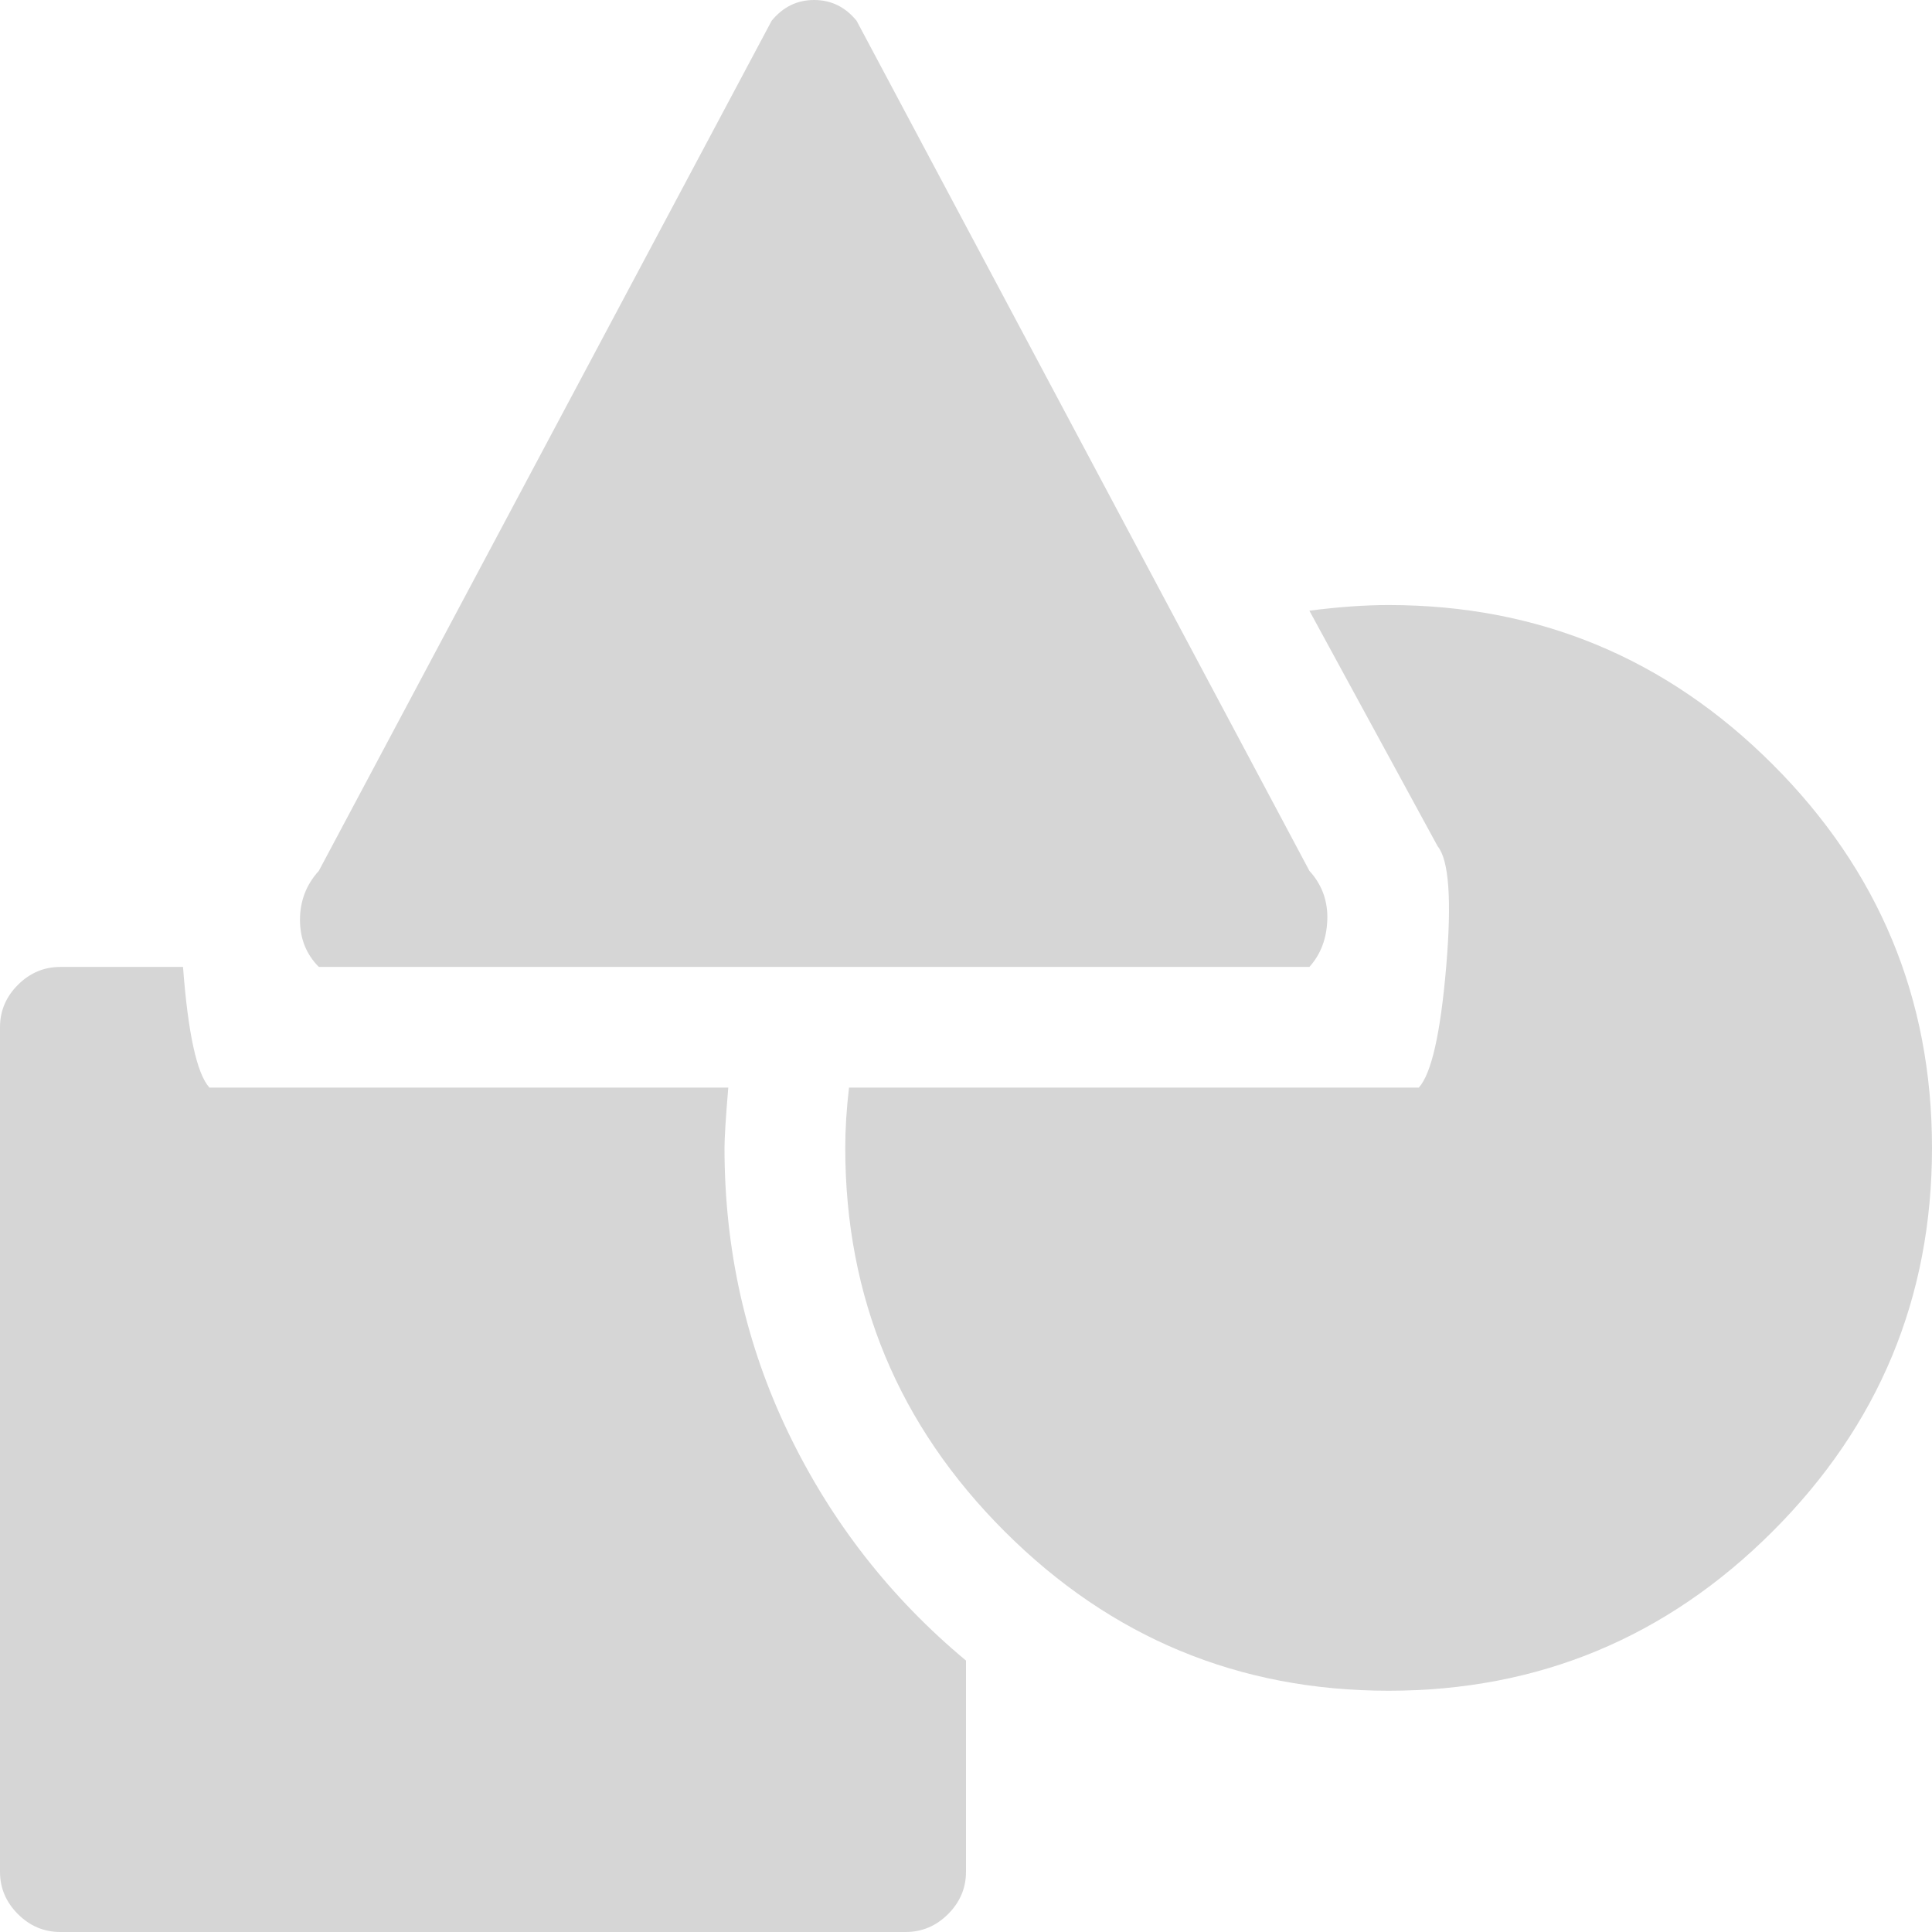 <svg width="177" height="177" viewBox="0 0 177 177" fill="none" xmlns="http://www.w3.org/2000/svg">
<path d="M127.219 154.897C113.506 154.897 101.781 150.033 92.043 140.305C82.306 130.577 77.438 118.863 77.438 105.164C77.438 103.437 77.553 101.595 77.783 99.638H129.984C131.137 98.372 131.972 94.688 132.491 88.586C133.009 82.485 132.75 78.801 131.713 77.535L119.959 55.949C122.609 55.604 125.029 55.431 127.219 55.431C140.932 55.431 152.657 60.295 162.394 70.023C172.131 79.751 177 91.464 177 105.164C177 118.863 172.131 130.577 162.394 140.305C152.657 150.033 140.932 154.897 127.219 154.897ZM119.959 88.586H29.212C28.06 87.435 27.483 85.996 27.483 84.269C27.483 82.542 28.06 81.046 29.212 79.779L70.696 1.9C71.733 0.633 73.03 0 74.585 0C76.141 0 77.438 0.633 78.475 1.9L119.959 79.779C121.111 81.046 121.659 82.542 121.601 84.269C121.543 85.996 120.996 87.435 119.959 88.586ZM66.375 105.164C66.375 114.489 68.334 123.209 72.252 131.325C76.17 139.441 81.586 146.378 88.5 152.134V171.474C88.5 172.971 87.953 174.266 86.858 175.36C85.763 176.453 84.467 177 82.969 177H5.531C4.033 177 2.737 176.453 1.642 175.36C0.547 174.266 0 172.971 0 171.474V94.112C0 92.616 0.547 91.32 1.642 90.227C2.737 89.133 4.033 88.586 5.531 88.586H16.767C17.227 94.688 18.034 98.372 19.186 99.638H66.721C66.49 102.401 66.375 104.243 66.375 105.164Z" fill="#D6D6D6"/>
</svg>
